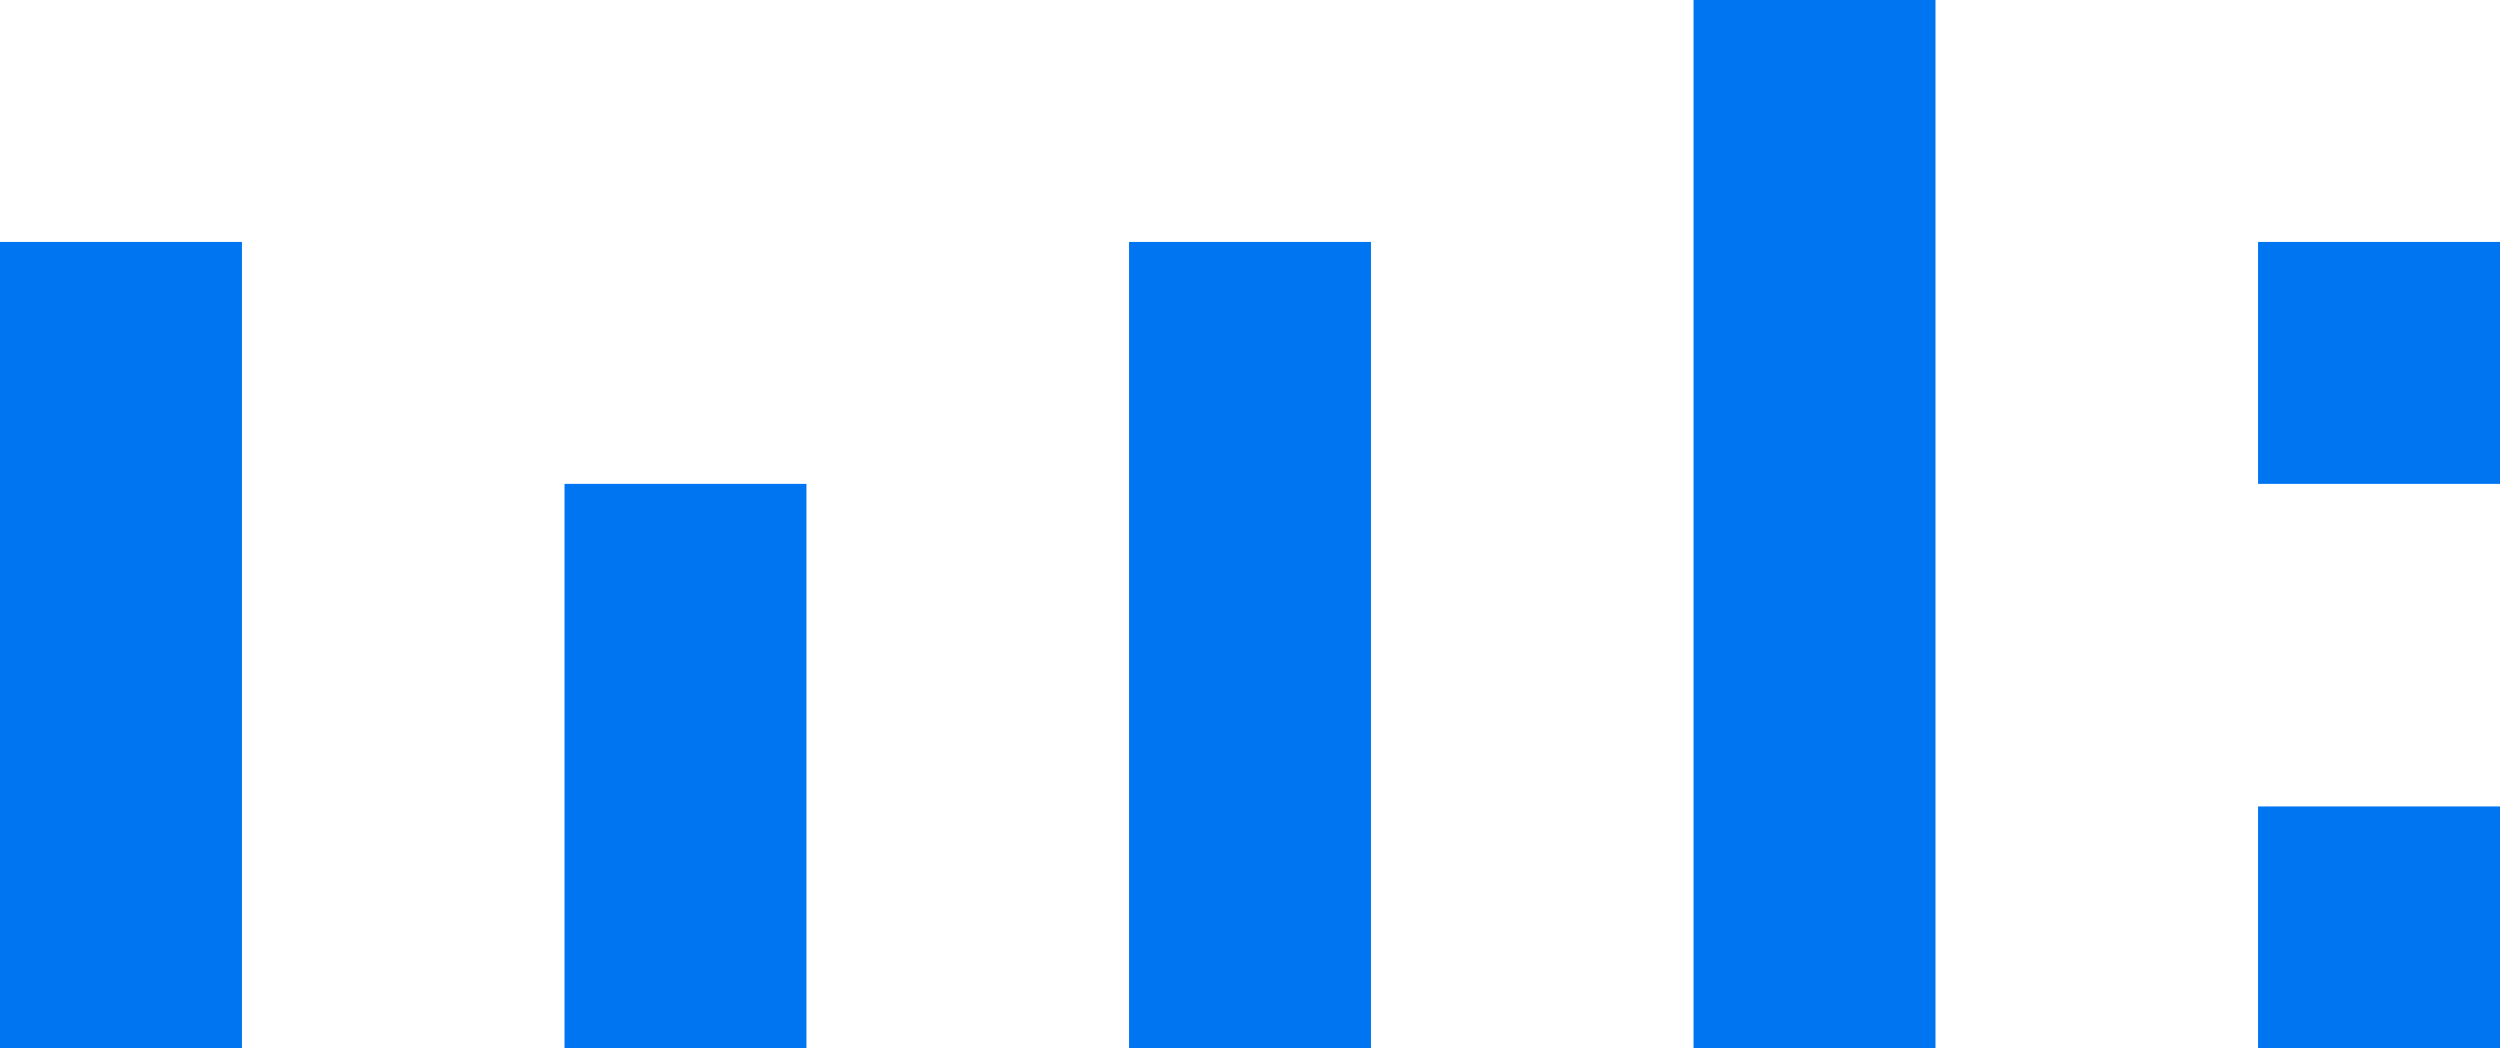 <?xml version="1.0" encoding="UTF-8" standalone="no"?>
<svg width="155px" height="65px" viewBox="0 0 155 65" version="1.1" xmlns="http://www.w3.org/2000/svg" xmlns:xlink="http://www.w3.org/1999/xlink">
    <!-- Generator: Sketch 39.1 (31720) - http://www.bohemiancoding.com/sketch -->
    <title>mb</title>
    <desc>Created with Sketch.</desc>
    <defs></defs>
    <g id="logos-and-Icons" stroke="none" stroke-width="1" fill="none" fill-rule="evenodd">
        <g id="mb" fill="#0075F2">
            <rect id="Rectangle-Copy-6" x="0" y="15" width="15" height="50"></rect>
            <rect id="Rectangle-Copy-7" x="35" y="30" width="15" height="35"></rect>
            <rect id="Rectangle-Copy-8" x="70" y="15" width="15" height="50"></rect>
            <rect id="Rectangle-Copy-9" x="105" y="0" width="15" height="65"></rect>
            <rect id="Rectangle-Copy-10" transform="translate(147.5, 22.5) rotate(-270) translate(-147.5, -22.5) " x="140" y="15" width="15" height="15"></rect>
            <rect id="Rectangle-Copy-11" transform="translate(147.5, 57.5) rotate(-270) translate(-147.5, -57.5) " x="140" y="50" width="15" height="15"></rect>
        </g>
    </g>
</svg>
